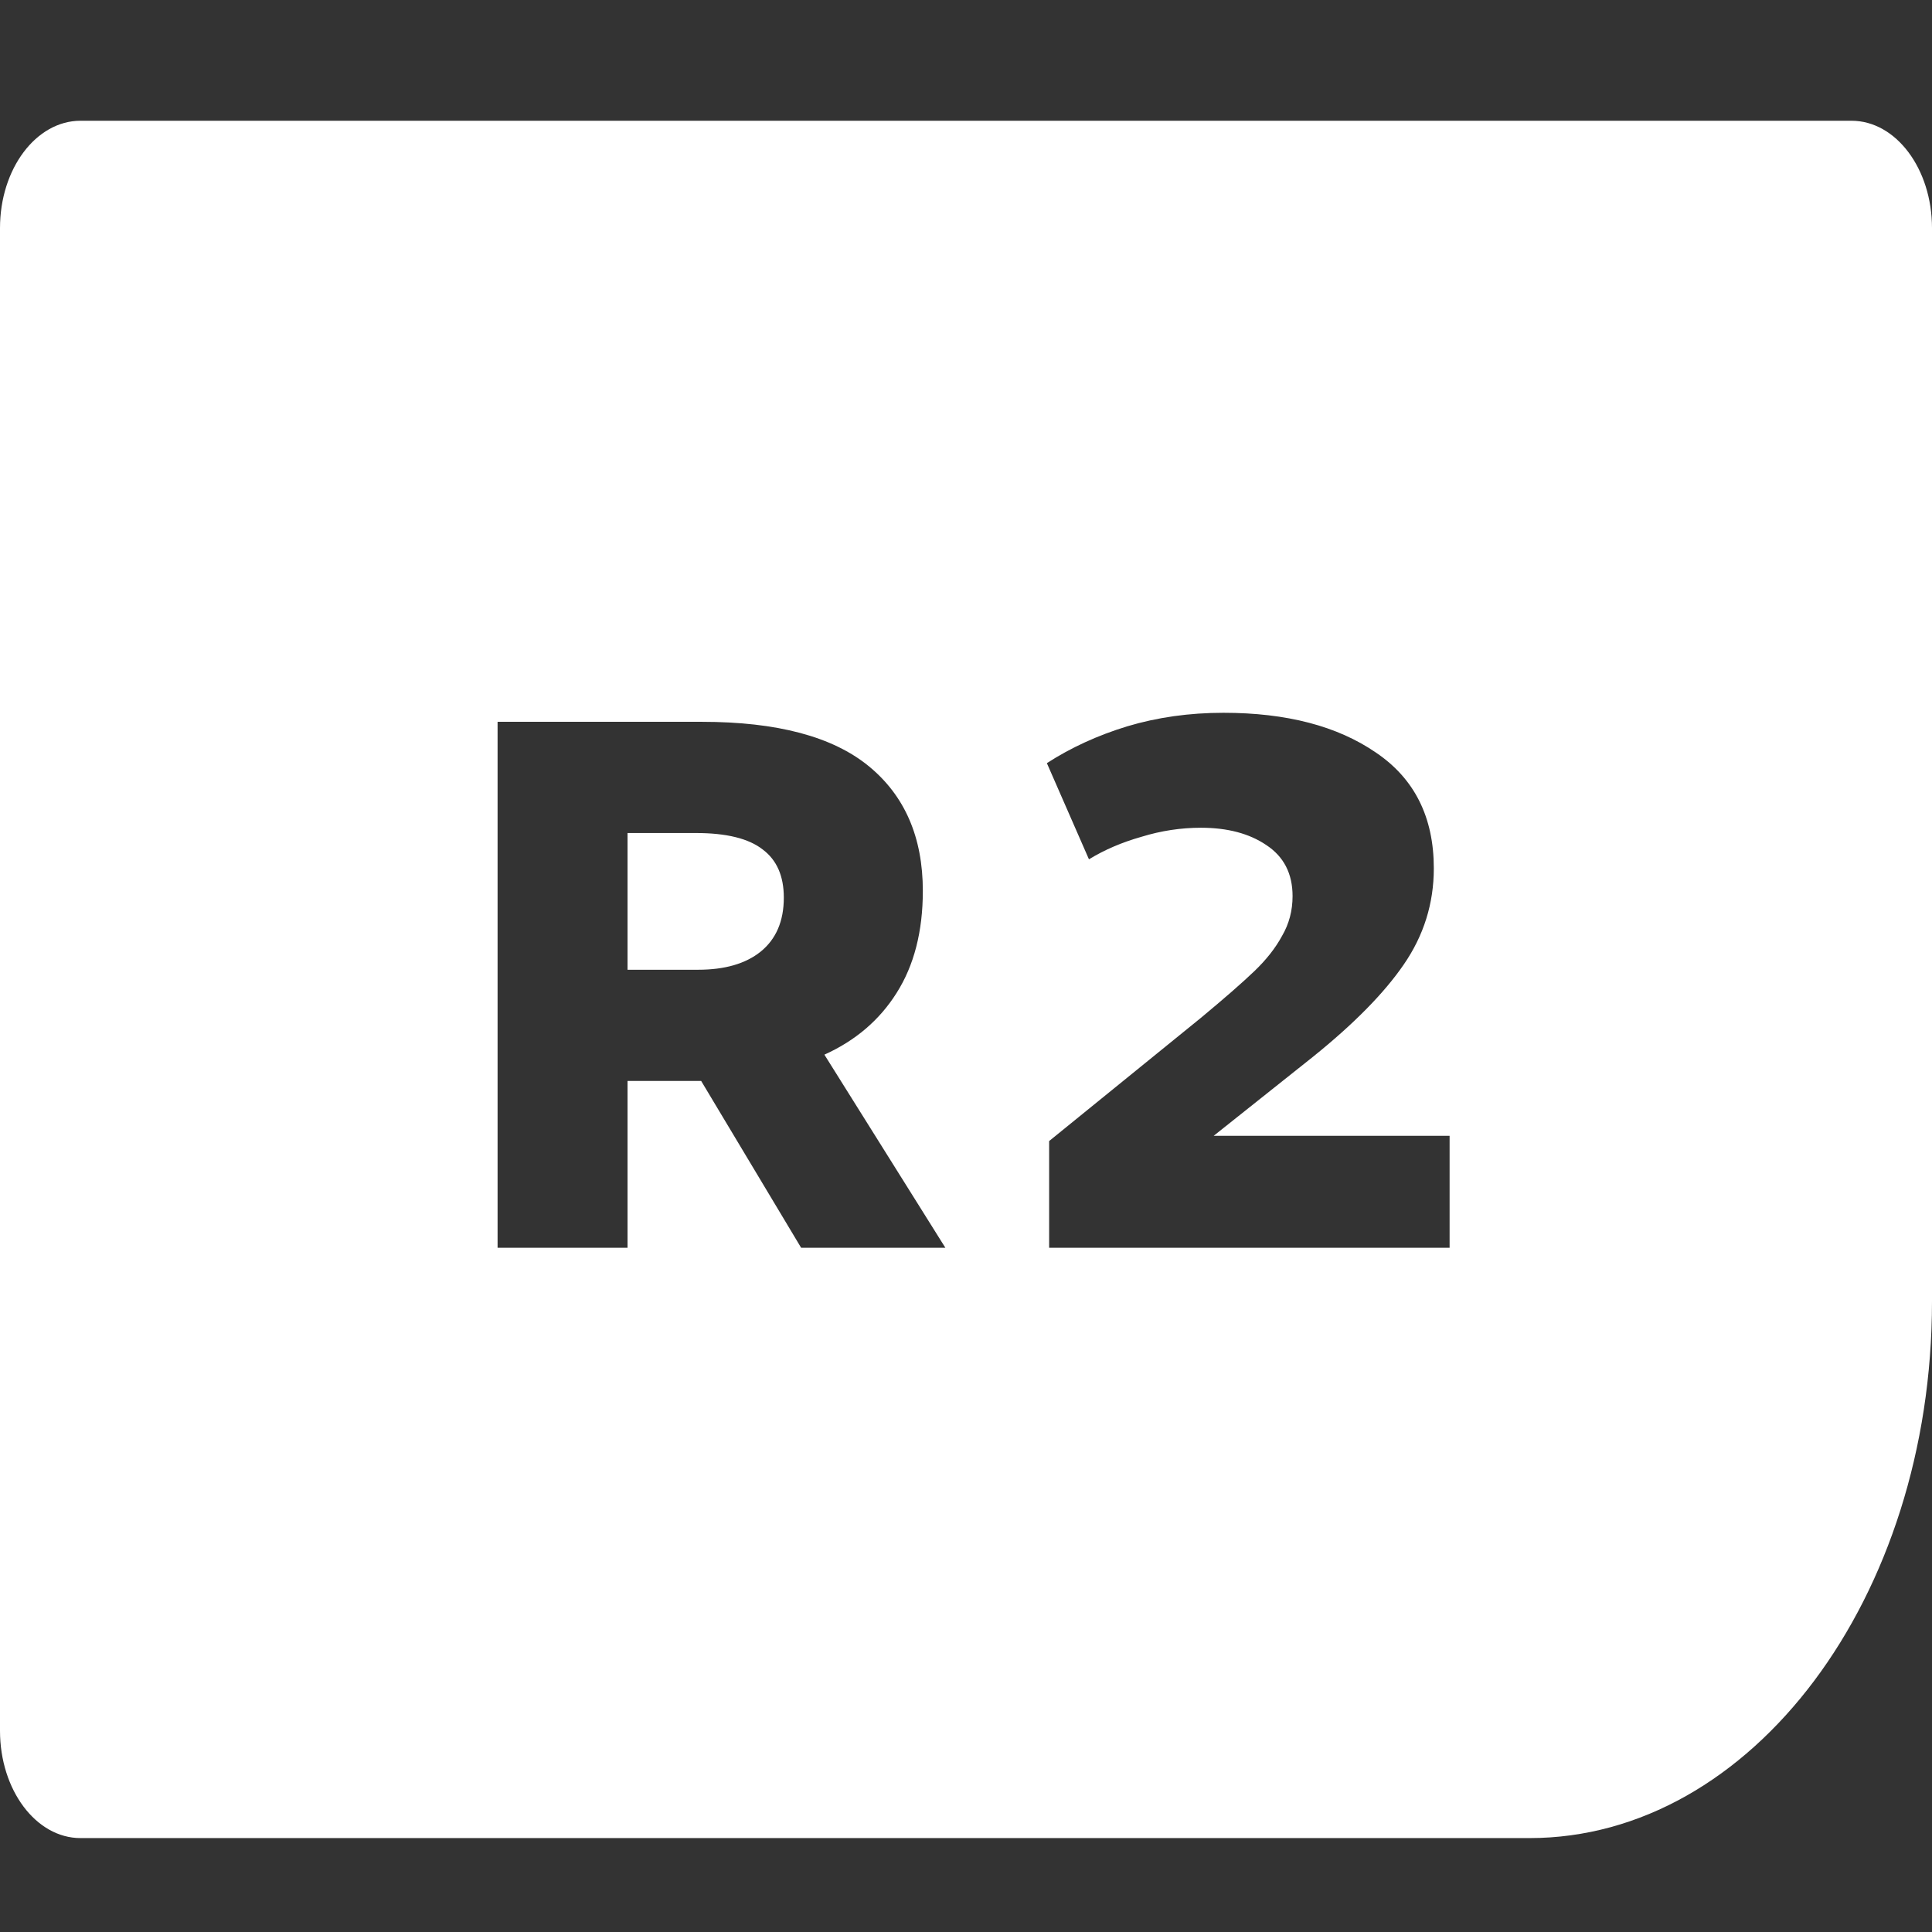 <svg width="64" height="64" viewBox="0 0 64 64" fill="none" xmlns="http://www.w3.org/2000/svg">
<rect x="0" y="0" width="64" height="64" fill="#333333" stroke="none"/>
<path fill-rule="evenodd" clip-rule="evenodd" d="M50.667 60.889C58.031 60.889 64 52.929 64 43.111V7.556C64 5.592 62.806 4 61.333 4H2.667C1.194 4 0 5.592 0 7.556V57.333C0 59.297 1.194 60.889 2.667 60.889H50.667ZM48.02 37.625H40.205L43.49 35.011C44.85 33.916 45.854 32.896 46.502 31.95C47.165 30.988 47.497 29.926 47.497 28.764C47.497 27.072 46.858 25.794 45.581 24.931C44.303 24.052 42.619 23.612 40.528 23.612C39.4 23.612 38.338 23.762 37.342 24.06C36.363 24.359 35.476 24.766 34.679 25.28L36.073 28.466C36.587 28.151 37.168 27.902 37.815 27.719C38.462 27.52 39.118 27.42 39.782 27.42C40.661 27.42 41.383 27.611 41.947 27.993C42.528 28.375 42.818 28.939 42.818 29.685C42.818 30.166 42.702 30.606 42.469 31.004C42.254 31.403 41.947 31.793 41.549 32.174C41.15 32.556 40.561 33.07 39.782 33.717L34.754 37.799V41.333H48.02V37.625ZM26.538 41.333H31.316L27.309 34.937C28.338 34.472 29.134 33.792 29.699 32.896C30.279 31.983 30.57 30.855 30.57 29.511C30.57 27.736 29.972 26.358 28.778 25.38C27.583 24.401 25.741 23.911 23.252 23.911H16.483V41.333H20.788V35.808H22.854H23.227L26.538 41.333ZM20.788 32.124V27.595H23.053C24.065 27.595 24.804 27.777 25.268 28.142C25.733 28.491 25.965 29.022 25.965 29.735C25.965 30.515 25.708 31.112 25.194 31.527C24.696 31.925 24.007 32.124 23.128 32.124H20.788Z" fill="white"/>
</svg>
